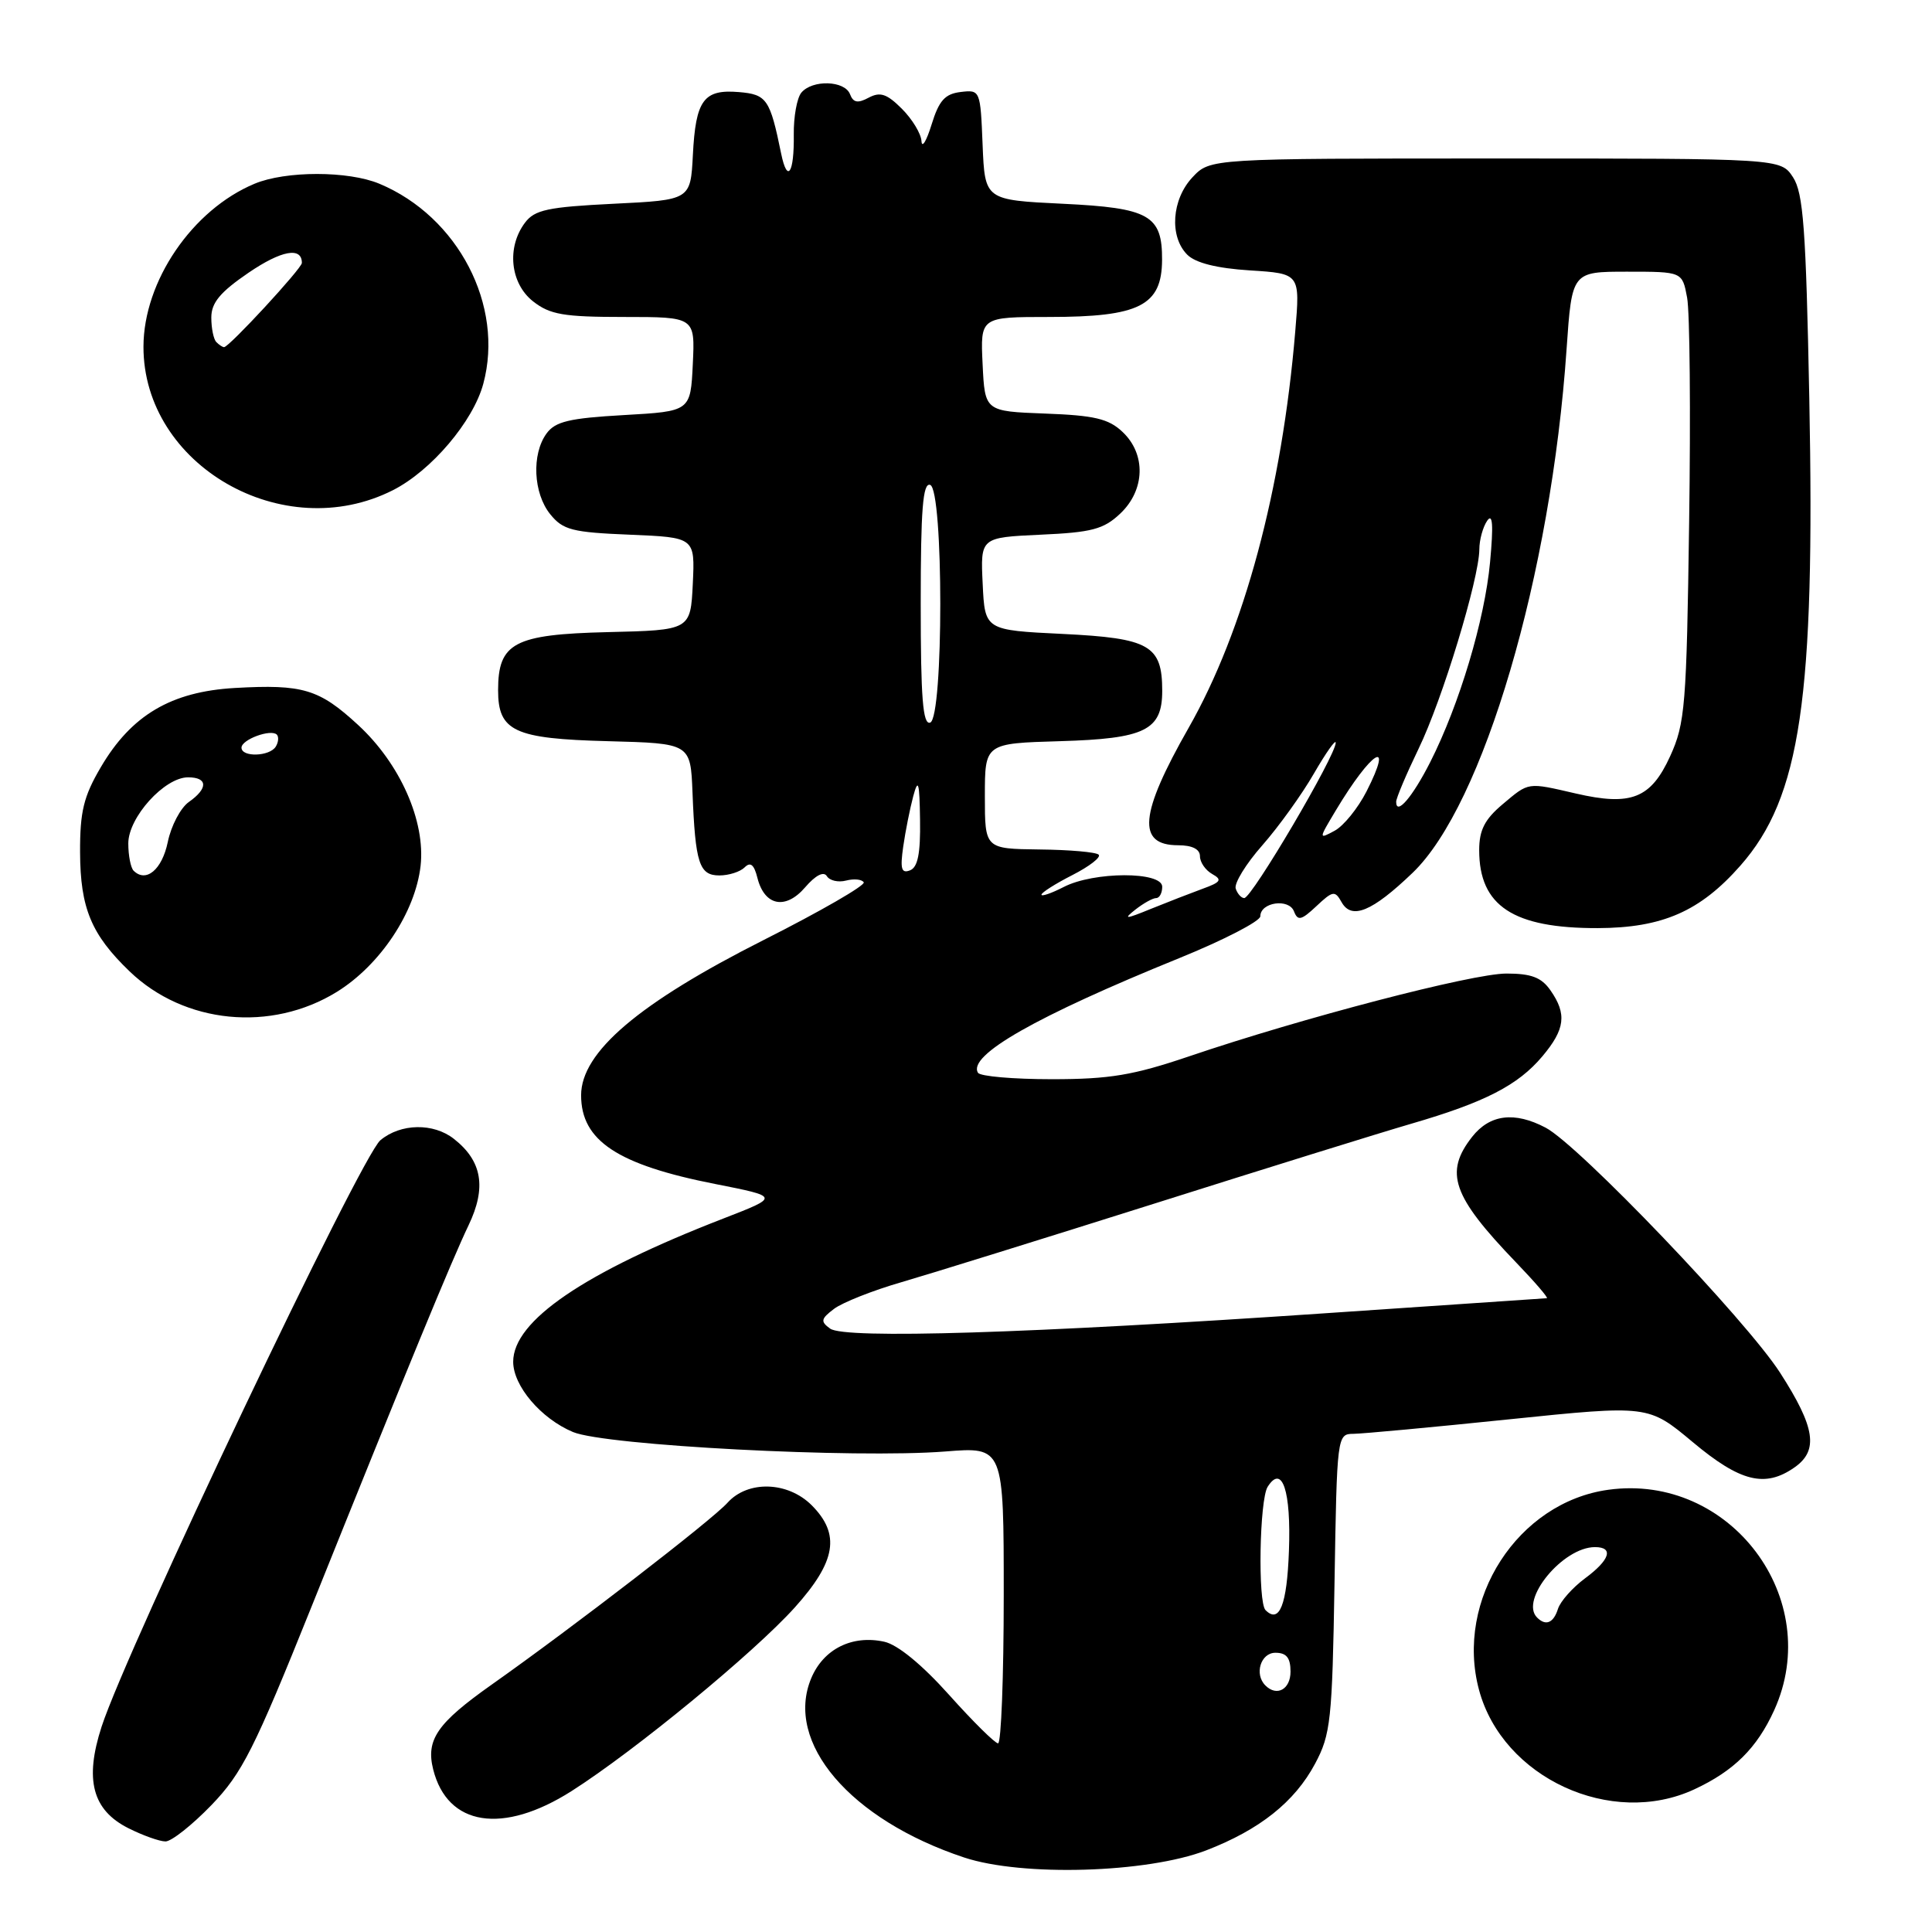 <?xml version="1.0" encoding="UTF-8" standalone="no"?>
<!DOCTYPE svg PUBLIC "-//W3C//DTD SVG 1.1//EN" "http://www.w3.org/Graphics/SVG/1.1/DTD/svg11.dtd" >
<svg xmlns="http://www.w3.org/2000/svg" xmlns:xlink="http://www.w3.org/1999/xlink" version="1.1" viewBox="0 0 256 256">
 <g >
 <path fill="currentColor"
d=" M 159.81 245.19 C 166.90 242.46 171.55 238.77 174.26 233.69 C 176.32 229.83 176.53 227.95 176.83 209.75 C 177.15 190.24 177.18 190.00 179.33 189.99 C 180.52 189.98 189.80 189.12 199.95 188.07 C 218.41 186.17 218.41 186.17 224.29 191.08 C 230.60 196.36 233.88 197.17 237.78 194.44 C 241.00 192.19 240.53 189.14 235.88 181.91 C 231.41 174.95 209.18 151.71 204.80 149.42 C 200.68 147.25 197.41 147.66 195.07 150.63 C 191.35 155.37 192.43 158.48 200.86 167.25 C 203.37 169.86 205.22 172.01 204.96 172.02 C 204.71 172.03 191.45 172.93 175.50 174.02 C 136.51 176.68 111.92 177.45 110.00 176.05 C 108.70 175.11 108.76 174.76 110.50 173.44 C 111.60 172.60 115.65 170.99 119.50 169.88 C 123.35 168.76 138.43 164.07 153.00 159.47 C 167.57 154.86 182.88 150.10 187.00 148.90 C 196.76 146.06 201.15 143.80 204.37 139.97 C 207.39 136.38 207.64 134.36 205.44 131.22 C 204.25 129.51 202.90 129.00 199.61 129.00 C 195.09 129.00 172.55 134.88 157.56 139.97 C 150.15 142.48 147.05 143.00 139.37 143.00 C 134.28 143.00 129.88 142.62 129.59 142.15 C 128.17 139.85 137.29 134.66 156.25 126.96 C 162.16 124.56 167.00 122.06 167.00 121.41 C 167.00 119.55 170.78 119.00 171.46 120.76 C 171.96 122.06 172.43 121.95 174.43 120.07 C 176.61 118.02 176.89 117.98 177.76 119.53 C 179.09 121.92 181.80 120.81 187.17 115.66 C 196.55 106.68 205.53 76.14 207.58 46.25 C 208.29 36.00 208.29 36.00 215.60 36.00 C 222.91 36.00 222.91 36.00 223.55 39.43 C 223.91 41.32 224.03 54.70 223.82 69.18 C 223.48 93.55 223.29 95.85 221.30 100.21 C 218.74 105.81 216.13 106.84 208.79 105.14 C 202.32 103.65 202.63 103.60 199.08 106.59 C 196.73 108.57 196.00 110.00 196.00 112.65 C 196.00 120.05 200.52 123.01 211.72 122.98 C 220.28 122.95 225.28 120.76 230.62 114.69 C 238.59 105.64 240.52 92.50 239.74 52.73 C 239.30 30.31 238.95 25.57 237.58 23.48 C 235.95 21.00 235.95 21.00 198.15 21.00 C 160.35 21.00 160.35 21.00 158.01 23.49 C 155.25 26.43 154.92 31.35 157.32 33.75 C 158.41 34.84 161.23 35.55 165.62 35.83 C 172.27 36.25 172.27 36.25 171.63 43.88 C 169.88 64.86 164.85 83.54 157.49 96.46 C 150.98 107.89 150.61 112.00 156.11 112.00 C 157.97 112.00 159.00 112.52 159.00 113.45 C 159.00 114.25 159.73 115.31 160.62 115.81 C 161.98 116.57 161.78 116.89 159.37 117.76 C 157.79 118.34 154.70 119.54 152.50 120.43 C 149.11 121.82 148.79 121.83 150.44 120.53 C 151.51 119.69 152.75 119.00 153.19 119.00 C 153.64 119.00 154.00 118.33 154.00 117.50 C 154.00 115.45 144.93 115.47 140.95 117.53 C 139.33 118.36 138.00 118.82 138.00 118.55 C 138.00 118.27 139.84 117.10 142.10 115.95 C 144.35 114.80 145.92 113.59 145.58 113.25 C 145.25 112.91 141.72 112.60 137.74 112.56 C 130.50 112.47 130.50 112.47 130.50 105.49 C 130.50 98.50 130.50 98.50 140.46 98.21 C 151.73 97.88 154.00 96.77 154.00 91.54 C 154.00 85.51 152.33 84.56 140.83 84.00 C 130.50 83.50 130.50 83.50 130.21 77.36 C 129.91 71.22 129.91 71.22 137.88 70.85 C 144.65 70.55 146.24 70.13 148.42 68.07 C 151.74 64.95 151.88 60.17 148.73 57.22 C 146.89 55.48 145.00 55.04 138.48 54.80 C 130.50 54.50 130.50 54.50 130.20 48.25 C 129.90 42.00 129.90 42.00 139.02 42.00 C 150.98 42.00 153.95 40.50 153.98 34.44 C 154.01 28.52 152.30 27.55 140.83 27.00 C 130.50 26.50 130.50 26.50 130.20 19.19 C 129.91 11.95 129.88 11.88 127.29 12.19 C 125.21 12.44 124.42 13.32 123.44 16.50 C 122.76 18.70 122.16 19.69 122.10 18.70 C 122.05 17.72 120.88 15.79 119.51 14.42 C 117.52 12.43 116.63 12.13 115.11 12.94 C 113.66 13.72 113.06 13.61 112.63 12.48 C 111.93 10.66 107.64 10.53 106.18 12.28 C 105.60 12.98 105.15 15.48 105.18 17.83 C 105.25 22.95 104.33 24.36 103.51 20.37 C 102.03 13.13 101.61 12.51 97.90 12.20 C 93.24 11.81 92.18 13.25 91.81 20.53 C 91.50 26.50 91.50 26.50 81.29 27.00 C 72.60 27.43 70.85 27.80 69.57 29.50 C 67.11 32.76 67.60 37.54 70.63 39.93 C 72.88 41.69 74.67 42.00 82.68 42.00 C 92.10 42.00 92.10 42.00 91.80 48.25 C 91.50 54.50 91.50 54.50 82.67 55.00 C 75.43 55.41 73.58 55.85 72.42 57.44 C 70.42 60.18 70.66 65.36 72.91 68.14 C 74.60 70.23 75.82 70.54 83.46 70.85 C 92.09 71.21 92.09 71.21 91.80 77.35 C 91.50 83.50 91.50 83.50 80.50 83.76 C 68.12 84.06 66.00 85.18 66.00 91.46 C 66.00 96.90 68.14 97.89 80.54 98.21 C 91.50 98.50 91.50 98.50 91.76 105.00 C 92.13 114.40 92.65 116.00 95.32 116.00 C 96.57 116.00 98.08 115.52 98.67 114.93 C 99.44 114.16 99.92 114.56 100.36 116.32 C 101.30 120.05 104.09 120.60 106.69 117.57 C 108.06 115.98 109.14 115.42 109.56 116.09 C 109.93 116.69 111.07 116.95 112.11 116.68 C 113.15 116.41 114.20 116.51 114.45 116.91 C 114.69 117.31 108.73 120.75 101.20 124.55 C 84.64 132.91 77.00 139.41 77.00 145.13 C 77.00 151.15 81.82 154.34 94.79 156.89 C 103.30 158.57 103.30 158.57 95.90 161.44 C 77.39 168.61 68.00 175.01 68.00 180.44 C 68.00 183.64 71.68 187.97 75.92 189.75 C 80.19 191.54 113.29 193.27 125.25 192.33 C 133.00 191.71 133.00 191.71 133.00 211.36 C 133.00 222.16 132.66 231.00 132.25 231.00 C 131.84 231.00 128.92 228.11 125.76 224.58 C 122.19 220.59 118.95 217.93 117.18 217.54 C 112.92 216.60 109.11 218.50 107.49 222.38 C 103.93 230.89 112.66 241.12 127.76 246.13 C 135.46 248.68 151.98 248.19 159.81 245.19 Z  M 28.01 239.19 C 32.09 234.96 33.69 231.78 41.26 212.94 C 54.07 181.05 59.87 166.98 62.09 162.35 C 64.48 157.36 63.89 153.84 60.15 150.91 C 57.44 148.77 53.10 148.84 50.41 151.08 C 47.81 153.23 16.85 218.36 13.46 228.80 C 11.18 235.82 12.24 239.85 17.02 242.25 C 18.93 243.21 21.15 244.00 21.93 244.00 C 22.72 244.00 25.46 241.83 28.01 239.19 Z  M 75.73 237.33 C 84.15 231.97 99.92 218.99 105.32 212.99 C 110.79 206.90 111.39 203.30 107.55 199.45 C 104.38 196.29 99.09 196.13 96.40 199.12 C 94.34 201.42 75.92 215.62 65.18 223.20 C 57.93 228.32 56.41 230.51 57.40 234.46 C 59.29 241.98 66.62 243.12 75.73 237.33 Z  M 224.50 237.10 C 229.75 234.66 232.81 231.63 235.09 226.61 C 241.79 211.85 229.26 195.18 213.13 197.40 C 201.12 199.04 192.76 211.98 195.98 223.93 C 199.11 235.57 213.50 242.21 224.50 237.10 Z  M 44.65 131.42 C 50.39 127.86 55.03 120.87 55.73 114.73 C 56.39 108.81 53.02 101.19 47.45 96.06 C 42.29 91.30 40.13 90.65 31.13 91.16 C 22.68 91.64 17.40 94.76 13.35 101.67 C 11.08 105.53 10.59 107.55 10.61 112.94 C 10.64 120.33 12.09 123.83 17.18 128.72 C 24.42 135.68 35.93 136.81 44.65 131.42 Z  M 52.07 64.95 C 57.14 62.38 62.70 55.84 64.04 50.85 C 66.83 40.50 60.72 28.72 50.28 24.35 C 46.15 22.62 37.85 22.62 33.72 24.35 C 25.47 27.80 19.03 37.26 19.01 45.93 C 18.98 61.65 37.52 72.32 52.07 64.95 Z  M 167.67 223.33 C 166.17 221.84 167.05 219.00 169.00 219.00 C 170.47 219.00 171.00 219.67 171.00 221.50 C 171.00 223.85 169.18 224.85 167.67 223.33 Z  M 167.69 213.35 C 166.65 212.32 166.89 198.72 167.97 197.01 C 169.90 193.96 171.09 197.55 170.79 205.51 C 170.53 212.67 169.53 215.19 167.69 213.35 Z  M 163.74 117.75 C 163.50 117.06 165.09 114.47 167.27 112.00 C 169.44 109.53 172.52 105.25 174.10 102.50 C 175.69 99.75 176.99 97.91 176.99 98.41 C 177.01 100.09 165.88 119.00 164.87 119.00 C 164.48 119.00 163.97 118.44 163.74 117.75 Z  M 119.68 112.19 C 119.97 110.16 120.57 107.15 121.01 105.50 C 121.67 103.05 121.84 103.62 121.91 108.64 C 121.98 113.11 121.61 114.94 120.57 115.33 C 119.44 115.77 119.26 115.12 119.68 112.19 Z  M 177.01 107.37 C 181.75 99.46 184.77 97.60 181.07 104.87 C 179.93 107.10 178.03 109.45 176.84 110.08 C 174.71 111.23 174.71 111.21 177.01 107.37 Z  M 185.00 106.24 C 185.00 105.75 186.34 102.59 187.97 99.21 C 191.11 92.75 195.99 76.71 196.02 72.80 C 196.02 71.54 196.49 69.83 197.06 69.00 C 197.79 67.94 197.90 69.56 197.44 74.50 C 196.73 82.15 193.38 93.35 189.51 100.99 C 187.16 105.62 185.00 108.14 185.00 106.24 Z  M 122.00 80.00 C 122.00 67.51 122.28 63.93 123.25 64.25 C 125.04 64.85 125.04 95.15 123.25 95.75 C 122.28 96.07 122.00 92.49 122.00 80.00 Z  M 203.67 214.33 C 201.33 212.00 207.09 205.00 211.34 205.00 C 213.87 205.00 213.33 206.70 210.01 209.15 C 208.37 210.37 206.76 212.18 206.44 213.18 C 205.85 215.06 204.82 215.49 203.67 214.33 Z  M 17.70 115.37 C 17.32 114.98 17.00 113.36 17.00 111.76 C 17.00 108.30 21.80 103.00 24.92 103.00 C 27.55 103.00 27.59 104.47 25.02 106.27 C 23.93 107.04 22.67 109.42 22.23 111.58 C 21.47 115.24 19.35 117.01 17.70 115.37 Z  M 32.00 99.07 C 32.00 97.99 35.89 96.56 36.68 97.34 C 36.96 97.63 36.90 98.35 36.54 98.93 C 35.73 100.25 32.00 100.36 32.00 99.07 Z  M 28.67 45.33 C 28.30 44.97 28.00 43.50 28.00 42.08 C 28.00 40.11 29.17 38.71 32.93 36.14 C 37.29 33.17 40.00 32.67 40.00 34.84 C 40.00 35.56 30.36 46.00 29.69 46.00 C 29.49 46.00 29.03 45.70 28.67 45.33 Z "/>
</g>
</svg>